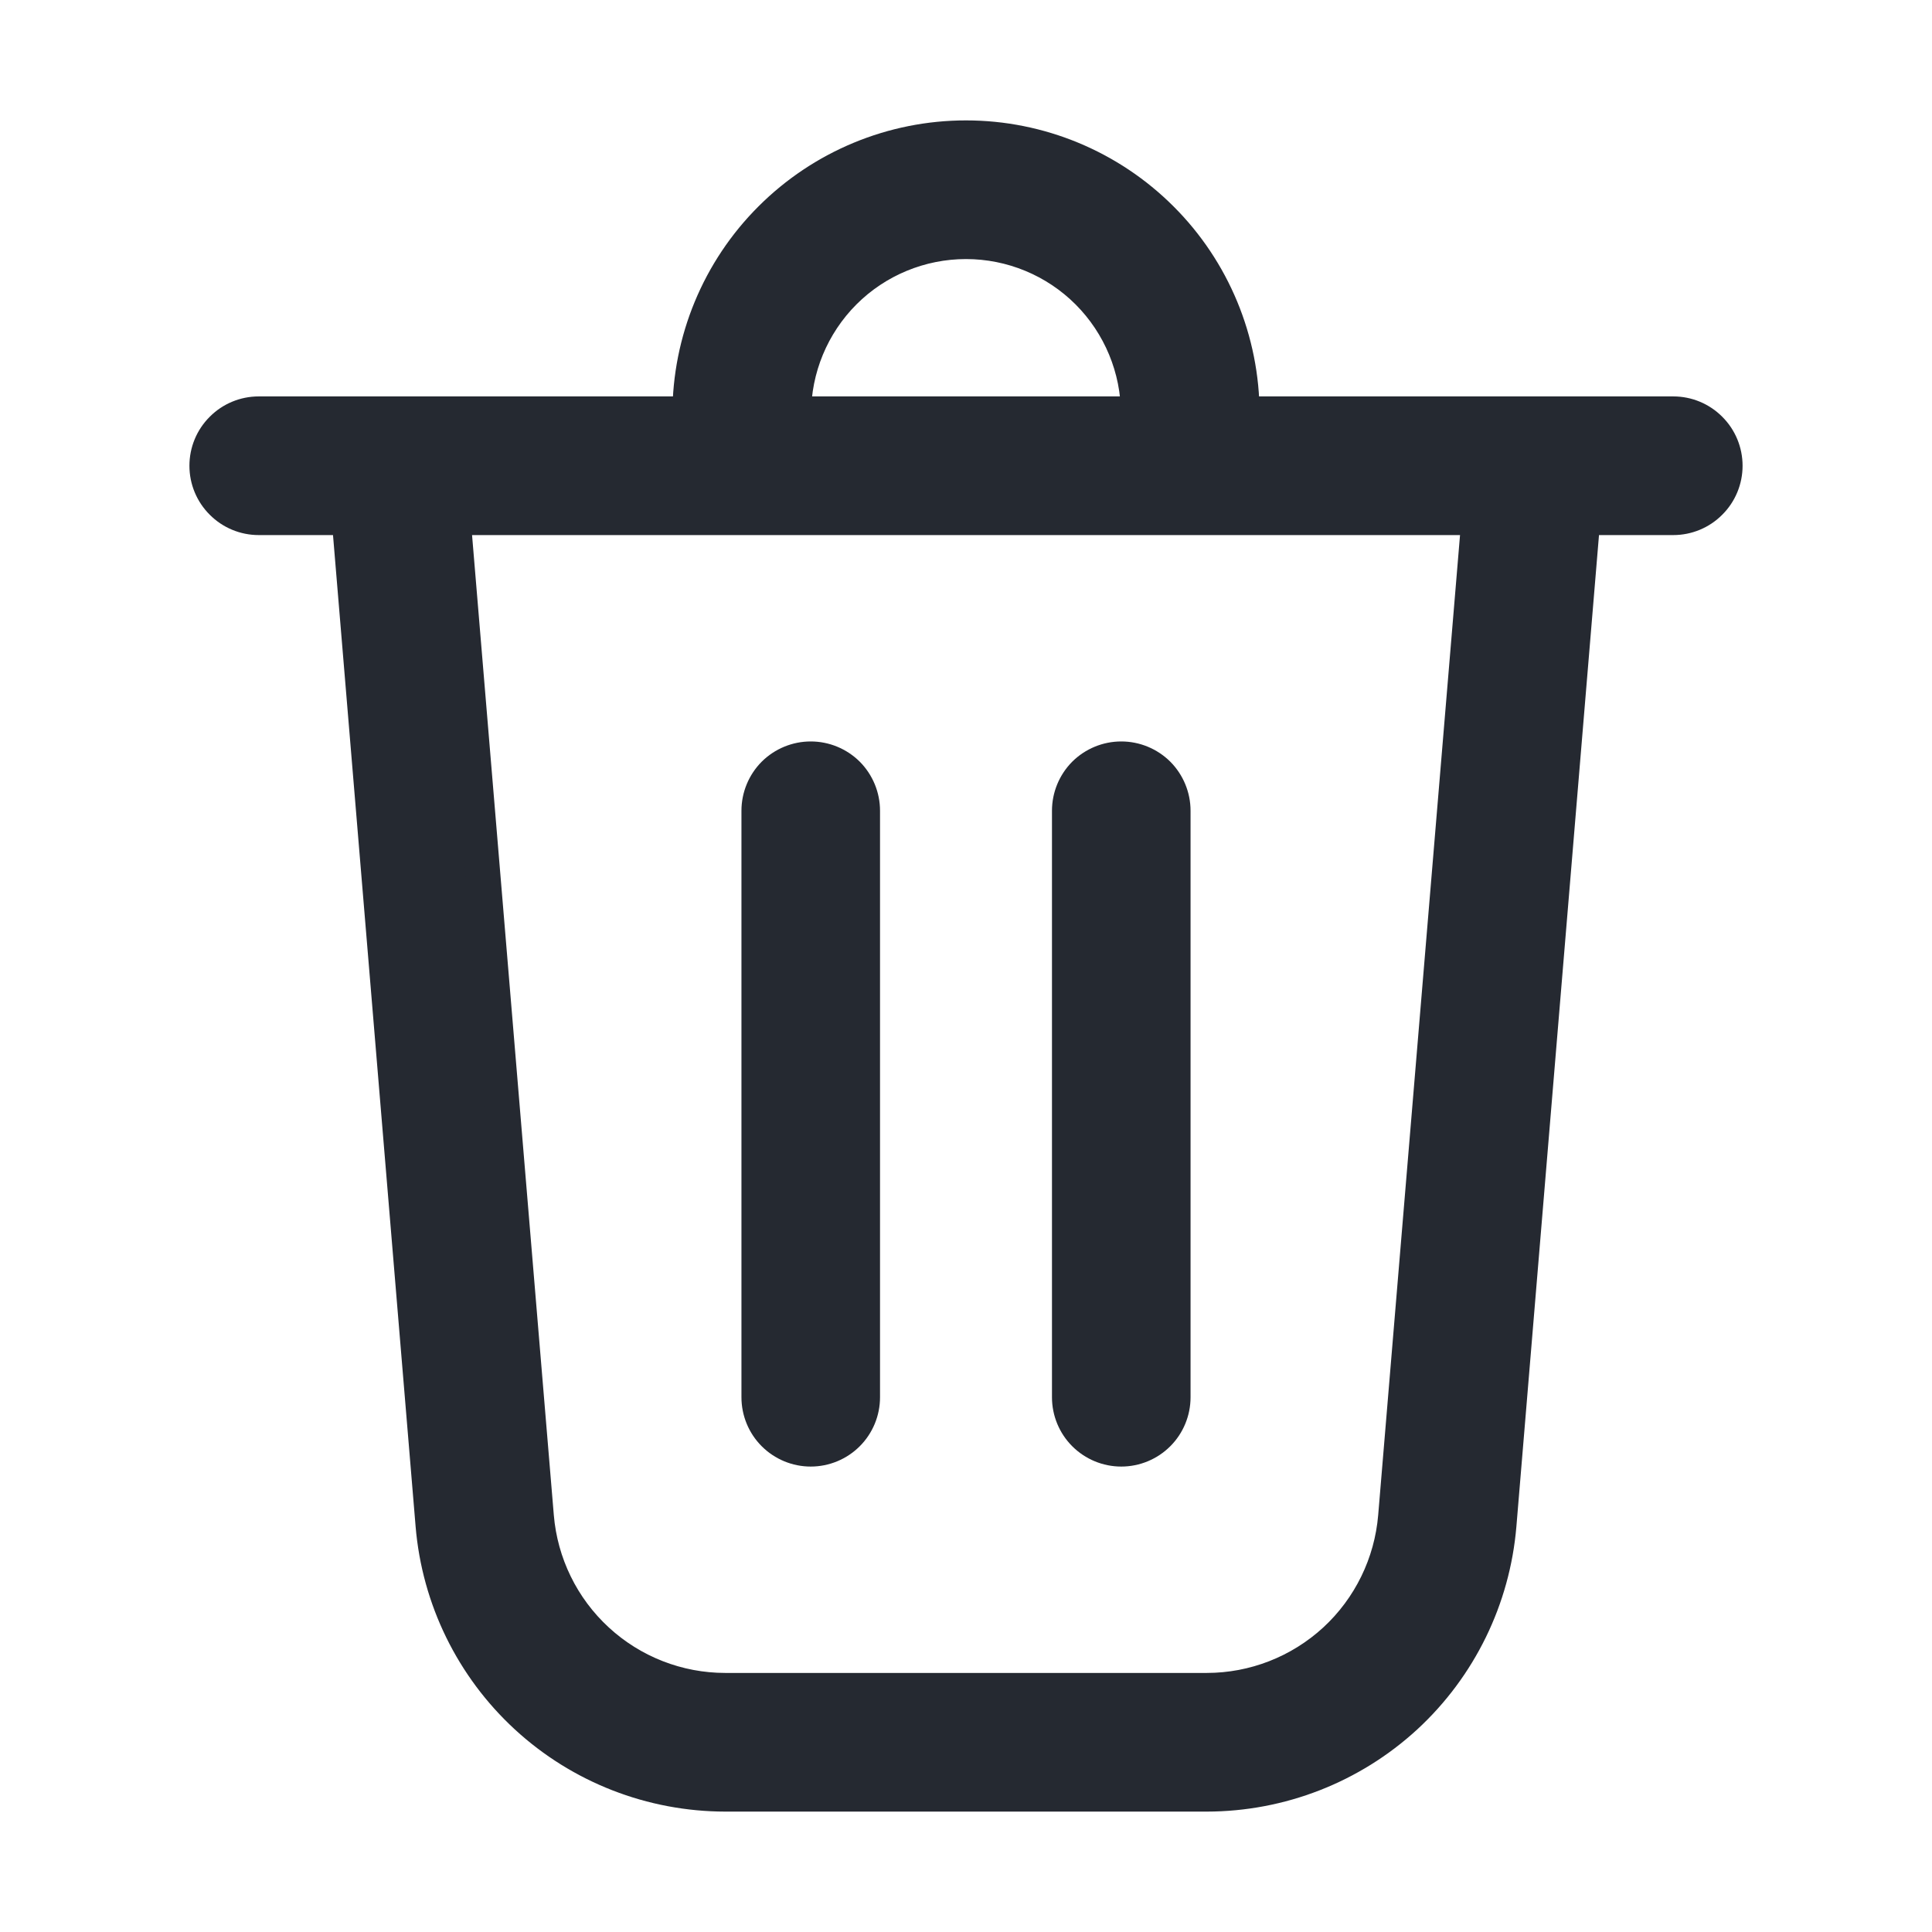<svg width="22" height="22" viewBox="0 0 22 22" fill="none" xmlns="http://www.w3.org/2000/svg">
<g id="fluent:delete-28-regular">
<path id="Vector" d="M9.036 4.714H12.964C12.964 4.193 12.757 3.694 12.389 3.325C12.021 2.957 11.521 2.75 11 2.75C10.479 2.75 9.979 2.957 9.611 3.325C9.243 3.694 9.036 4.193 9.036 4.714ZM7.857 4.714C7.857 3.881 8.188 3.081 8.778 2.492C9.367 1.903 10.166 1.571 11 1.571C11.834 1.571 12.633 1.903 13.222 2.492C13.812 3.081 14.143 3.881 14.143 4.714H19.054C19.21 4.714 19.36 4.776 19.47 4.887C19.581 4.997 19.643 5.147 19.643 5.304C19.643 5.46 19.581 5.61 19.47 5.72C19.36 5.831 19.21 5.893 19.054 5.893H18.024L17.068 17.367C16.998 18.201 16.618 18.979 16.002 19.547C15.385 20.114 14.578 20.428 13.741 20.429H8.259C7.422 20.428 6.615 20.114 5.999 19.547C5.382 18.979 5.002 18.201 4.932 17.367L3.976 5.893H2.946C2.79 5.893 2.64 5.831 2.53 5.72C2.419 5.61 2.357 5.46 2.357 5.304C2.357 5.147 2.419 4.997 2.53 4.887C2.64 4.776 2.79 4.714 2.946 4.714H7.857ZM6.107 17.268C6.152 17.808 6.398 18.312 6.797 18.679C7.195 19.046 7.717 19.25 8.259 19.25H13.741C14.283 19.25 14.805 19.046 15.204 18.679C15.602 18.312 15.848 17.808 15.893 17.268L16.843 5.893H5.158L6.107 17.268ZM9.232 8.643C9.388 8.643 9.538 8.705 9.649 8.815C9.759 8.926 9.821 9.076 9.821 9.232V15.911C9.821 16.067 9.759 16.217 9.649 16.327C9.538 16.438 9.388 16.5 9.232 16.5C9.076 16.5 8.926 16.438 8.815 16.327C8.705 16.217 8.643 16.067 8.643 15.911V9.232C8.643 9.076 8.705 8.926 8.815 8.815C8.926 8.705 9.076 8.643 9.232 8.643ZM13.357 9.232C13.357 9.076 13.295 8.926 13.185 8.815C13.074 8.705 12.924 8.643 12.768 8.643C12.612 8.643 12.462 8.705 12.351 8.815C12.241 8.926 12.179 9.076 12.179 9.232V15.911C12.179 16.067 12.241 16.217 12.351 16.327C12.462 16.438 12.612 16.5 12.768 16.5C12.924 16.5 13.074 16.438 13.185 16.327C13.295 16.217 13.357 16.067 13.357 15.911V9.232Z" fill="#252931" stroke="#252931" stroke-width="0.4"/>
</g>
</svg>
